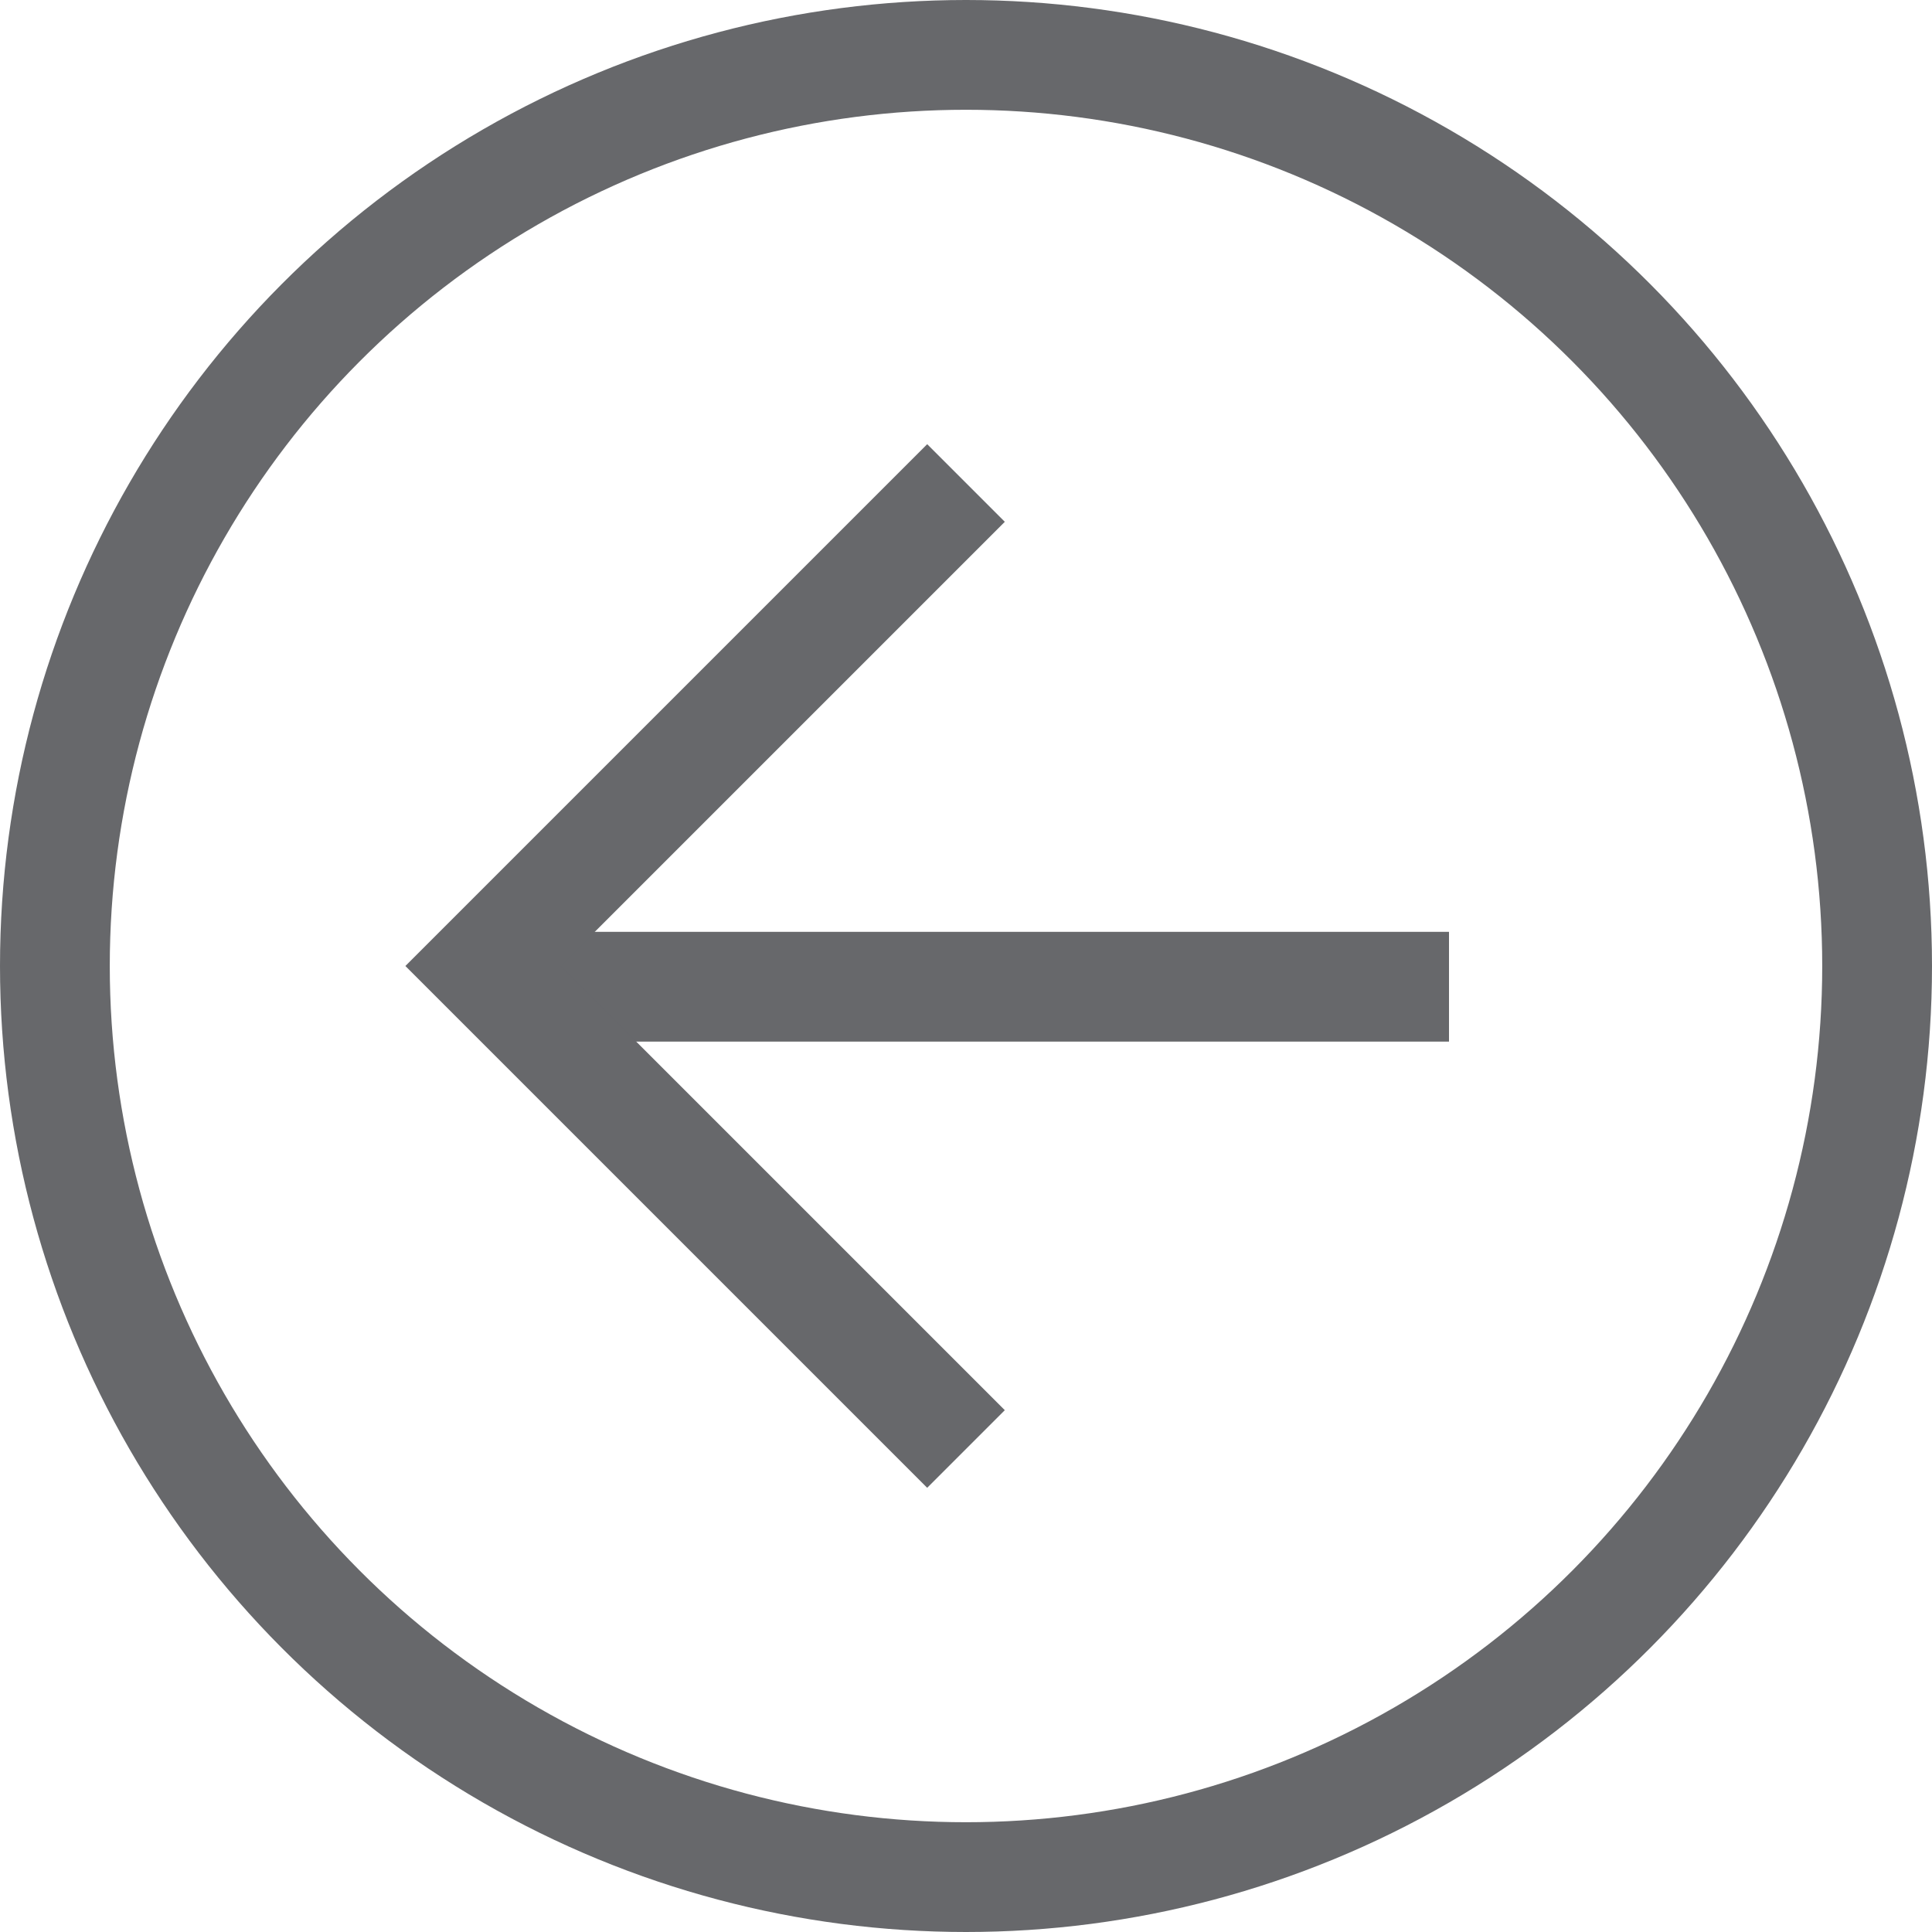 <svg width="44" height="44" viewBox="0 0 44 44" fill="none" xmlns="http://www.w3.org/2000/svg">
<line x1="33" y1="22.472" x2="11.221" y2="22.472" stroke="#67686B" stroke-width="2.5"/>
<path d="M22 33L11 22L22 11" stroke="#67686B" stroke-width="2.5"/>
<circle cx="22" cy="22" r="20.75" stroke="#67686B" stroke-width="2.5"/>
</svg>
